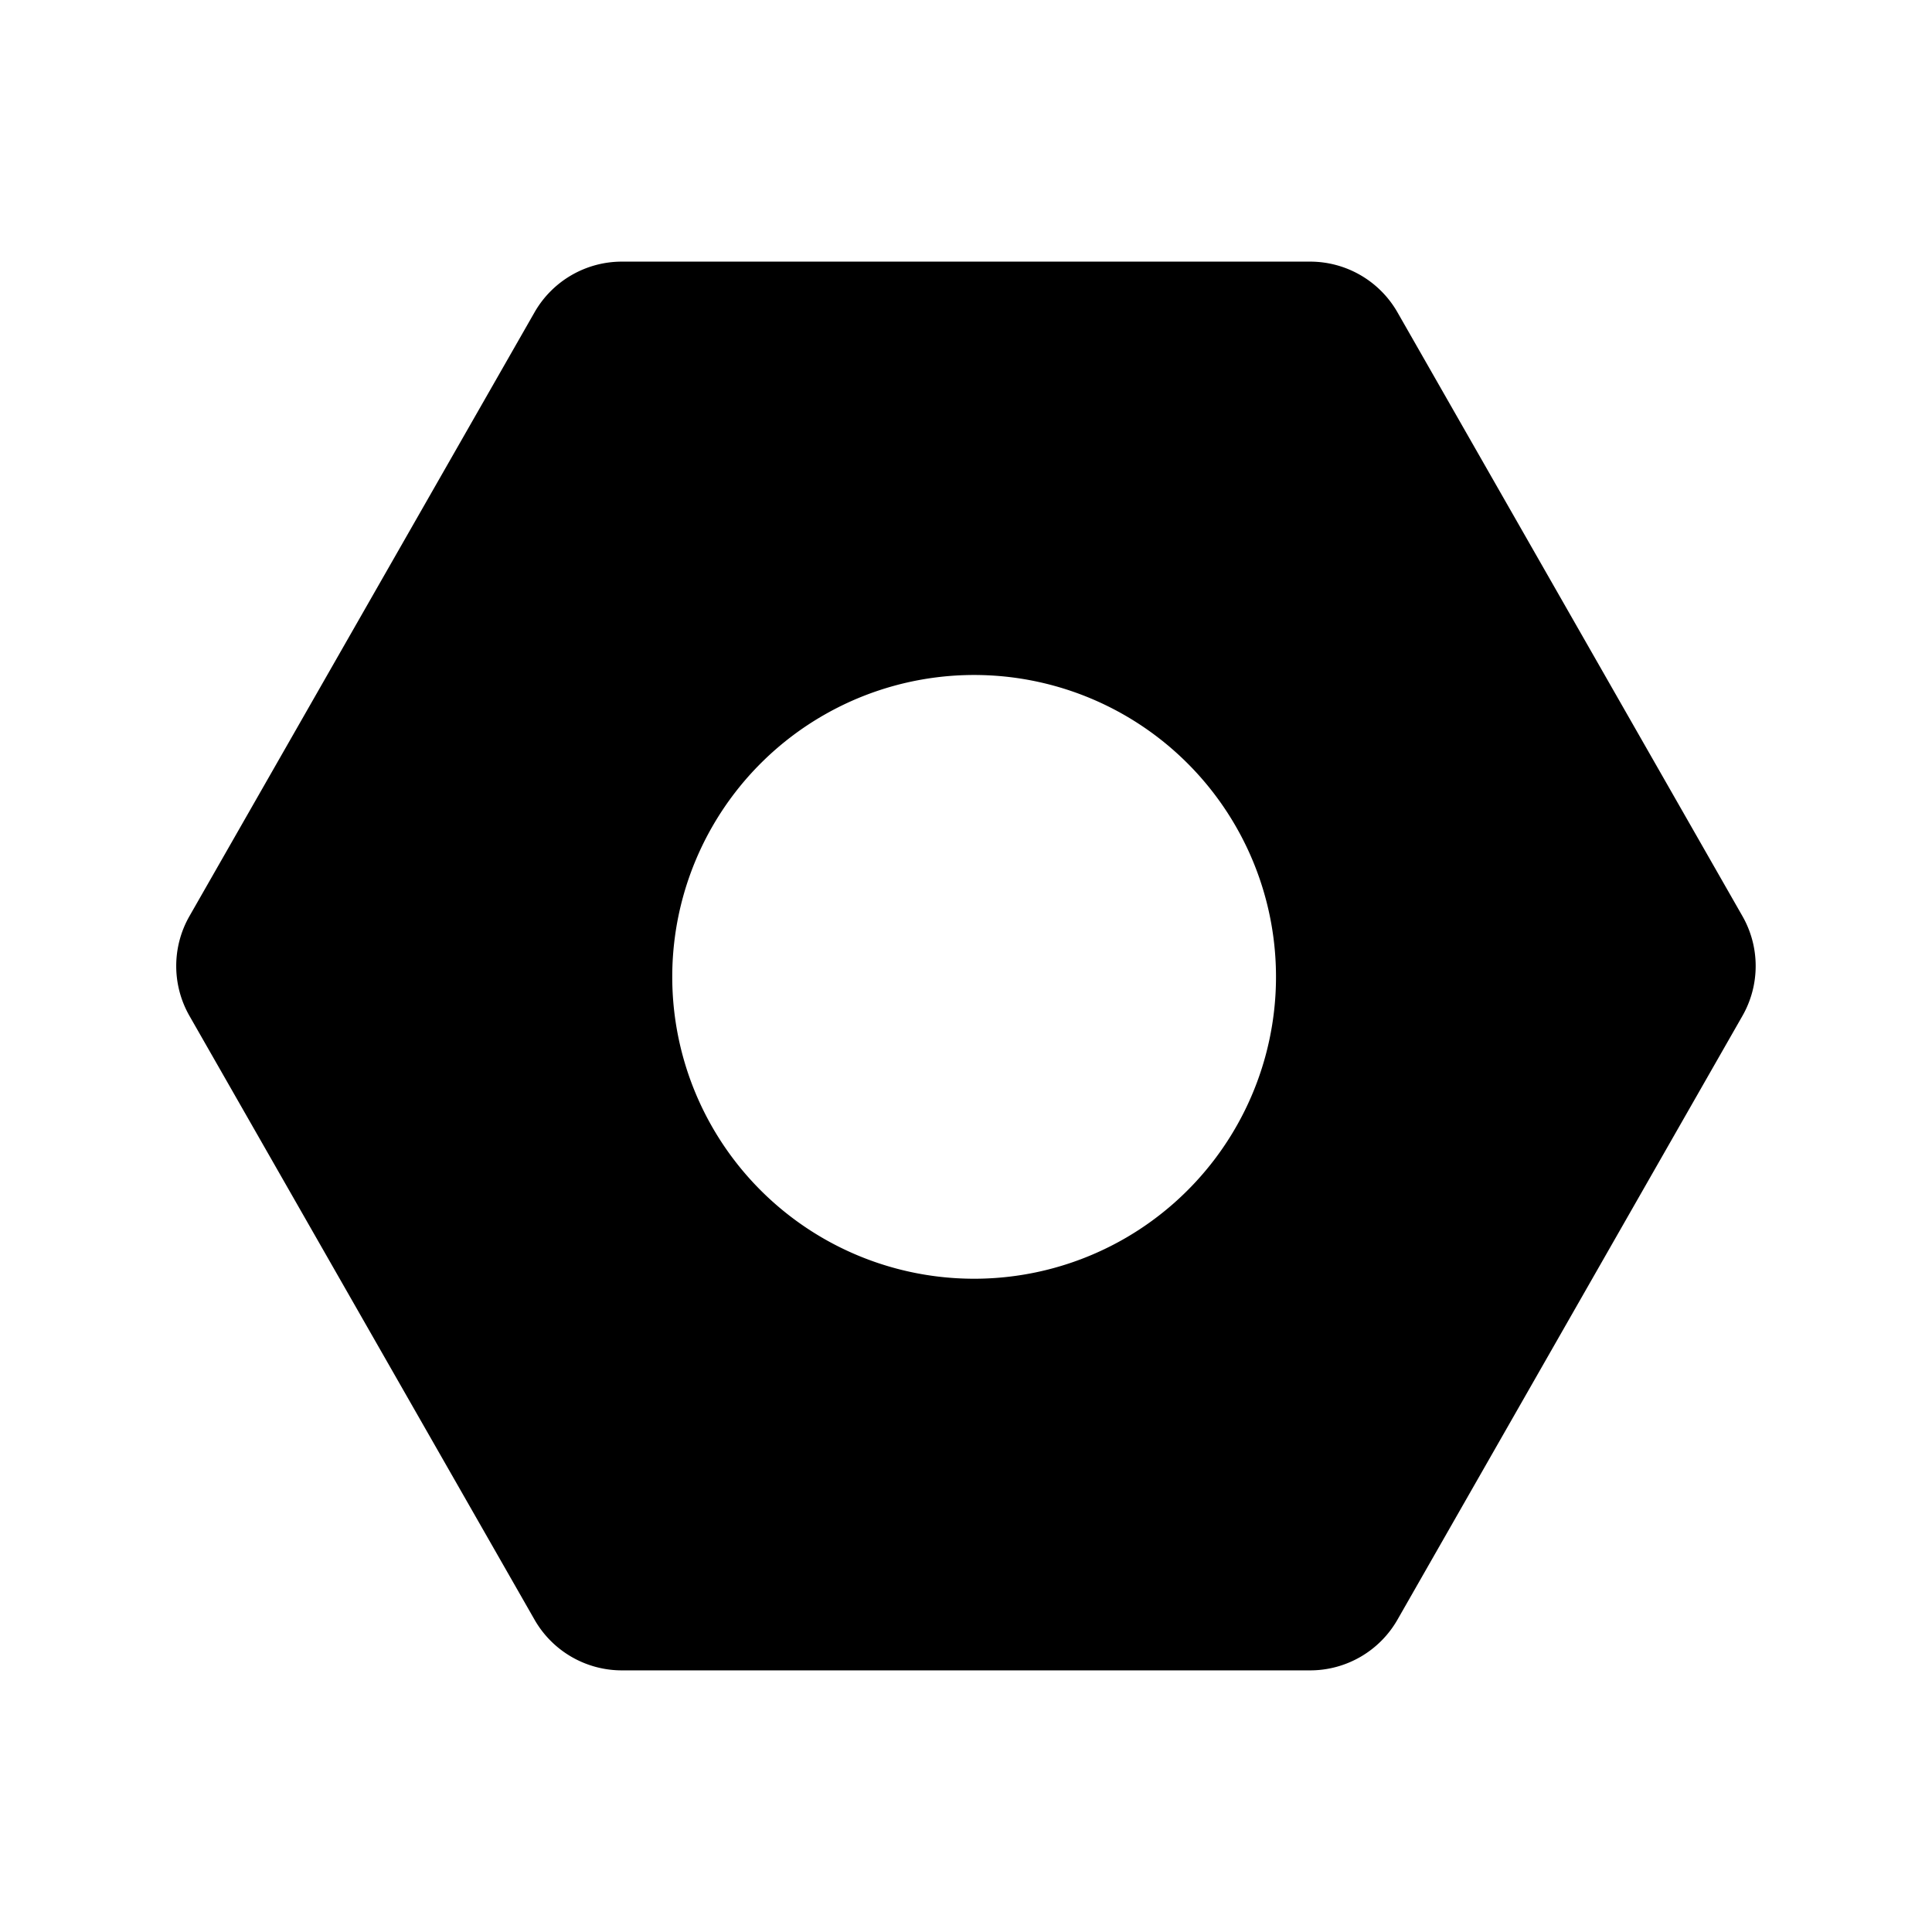 <svg xmlns="http://www.w3.org/2000/svg" width="100%" height="100%" viewBox="-1.6 -1.6 19.2 19.2"><path d="M4.58 1a1 1 0 00-.868.504l-3.429 6a1 1 0 000 .992l3.429 6A1 1 0 004.58 15h6.84a1 1 0 00.868-.504l3.428-6a1 1 0 000-.992l-3.428-6A1 1 0 0011.42 1H4.58zm5.018 9.696a3 3 0 11-3-5.196 3 3 0 013 5.196z"/></svg>